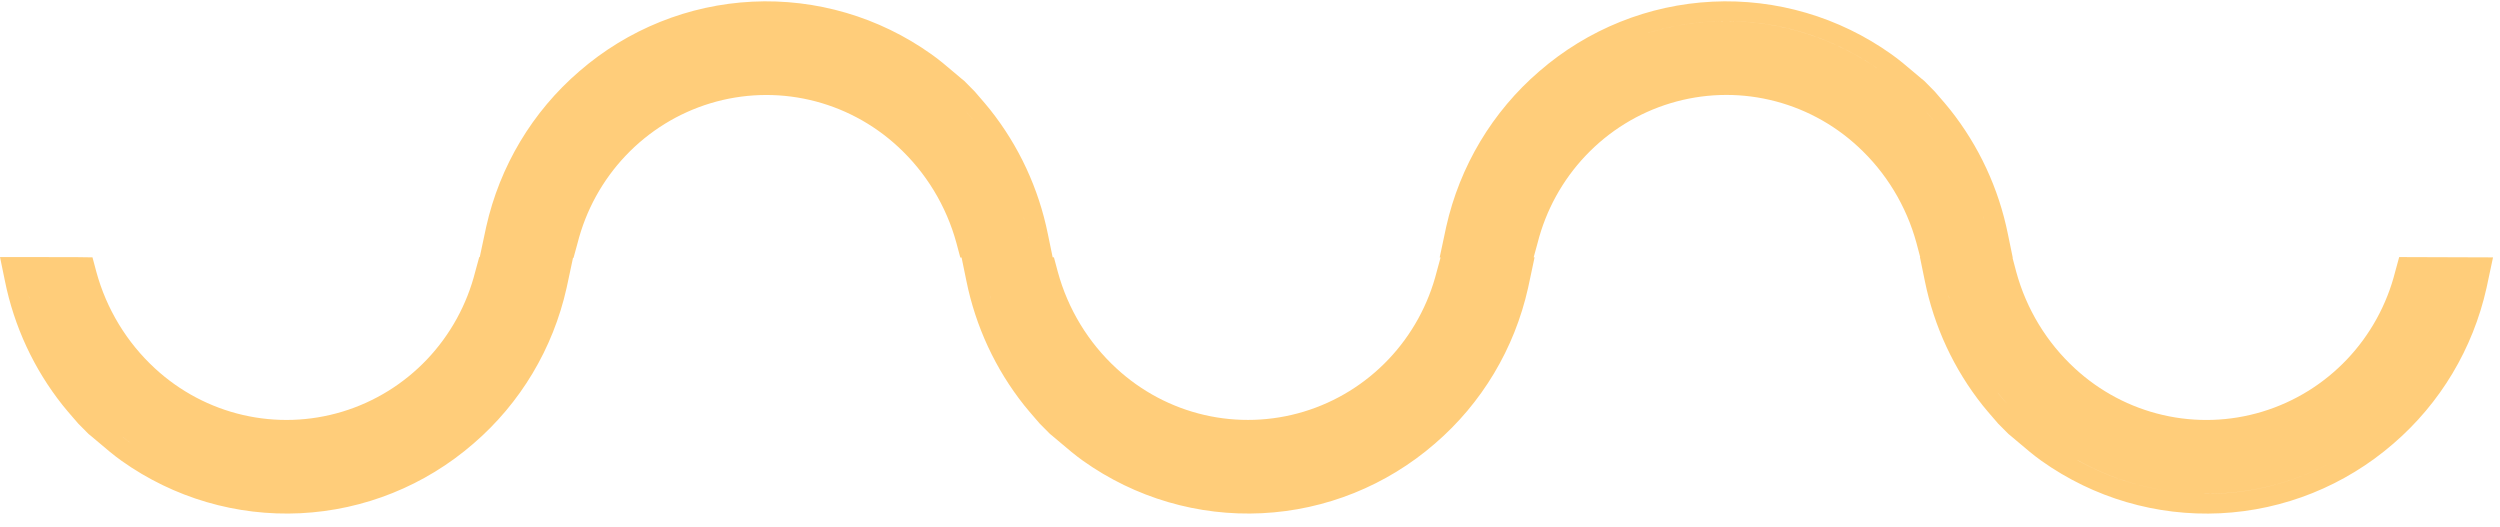 <svg width="147" height="31" viewBox="0 0 147 31" fill="none" xmlns="http://www.w3.org/2000/svg">
<path fill-rule="evenodd" clip-rule="evenodd" d="M141.072 15.116L140.838 15.973C140.349 17.911 139.372 19.689 138.001 21.132C136.631 22.575 134.914 23.635 133.017 24.208C131.121 24.782 129.11 24.849 127.181 24.403C125.251 23.958 123.469 23.015 122.007 21.667C120.346 20.14 119.149 18.168 118.554 15.981L118.337 15.159H118.351L118.063 13.758C117.523 11.081 116.357 8.573 114.664 6.442C114.468 6.195 114.247 5.942 114.047 5.711L113.793 5.416L113.764 5.382L113.143 4.753L112.98 4.622C112.837 4.503 112.68 4.369 112.514 4.229C112.114 3.889 111.662 3.503 111.209 3.185C108.14 1.002 104.439 -0.084 100.691 0.098C96.942 0.28 93.361 1.72 90.513 4.19C87.756 6.561 85.834 9.772 85.036 13.341C85.014 13.438 84.991 13.548 84.972 13.639C84.965 13.677 84.957 13.71 84.952 13.736L84.653 15.139H84.707L84.48 15.97C83.991 17.909 83.014 19.686 81.644 21.129C80.273 22.573 78.556 23.633 76.66 24.206C74.764 24.779 72.753 24.846 70.823 24.401C68.894 23.956 67.111 23.012 65.649 21.664C63.99 20.138 62.793 18.167 62.198 15.981L61.971 15.133H61.897L61.614 13.759C61.074 11.082 59.908 8.573 58.215 6.443C58.019 6.195 57.799 5.943 57.599 5.712L57.345 5.416L57.316 5.383L56.695 4.754L56.532 4.623C56.388 4.504 56.231 4.37 56.066 4.23C55.666 3.889 55.214 3.503 54.761 3.186C51.692 1.003 47.991 -0.084 44.242 0.098C40.494 0.28 36.913 1.721 34.065 4.191C31.308 6.562 29.386 9.772 28.588 13.341C28.566 13.439 28.543 13.549 28.524 13.639C28.516 13.678 28.509 13.71 28.503 13.737L28.21 15.114H28.18L27.945 15.972C27.457 17.91 26.48 19.687 25.109 21.131C23.739 22.574 22.022 23.634 20.126 24.207C18.23 24.78 16.219 24.848 14.289 24.402C12.36 23.957 10.577 23.014 9.115 21.665C7.456 20.138 6.259 18.167 5.664 15.981L5.438 15.133L4.568 15.121C4.254 15.118 3.937 15.118 3.629 15.118H3.314L0 15.114L0.289 16.517C0.829 19.194 1.995 21.703 3.688 23.833C3.884 24.078 4.105 24.333 4.304 24.564C4.395 24.669 4.481 24.767 4.559 24.857L4.587 24.893L5.209 25.52L5.372 25.651V25.653C5.516 25.77 5.672 25.903 5.838 26.044C6.238 26.387 6.69 26.77 7.143 27.092C10.212 29.275 13.913 30.36 17.662 30.178C21.41 29.995 24.991 28.555 27.838 26.084C30.596 23.713 32.518 20.501 33.315 16.931C33.338 16.834 33.361 16.724 33.379 16.634L33.4 16.536L33.693 15.162H33.723L33.957 14.307C34.446 12.368 35.423 10.591 36.794 9.148C38.164 7.705 39.881 6.645 41.777 6.071C43.674 5.498 45.685 5.431 47.614 5.876C49.544 6.322 51.326 7.265 52.788 8.613C54.447 10.139 55.644 12.109 56.24 14.295L56.466 15.143H56.541L56.824 16.517C57.365 19.194 58.53 21.702 60.222 23.832C60.419 24.078 60.639 24.333 60.839 24.564C60.929 24.668 61.016 24.766 61.093 24.857L61.122 24.893L61.743 25.519L61.906 25.65V25.653C62.05 25.769 62.206 25.903 62.372 26.044C62.772 26.386 63.224 26.77 63.677 27.091C66.746 29.274 70.448 30.36 74.196 30.177C77.945 29.995 81.526 28.554 84.373 26.084C87.131 23.713 89.053 20.501 89.85 16.931C89.873 16.833 89.896 16.724 89.914 16.633C89.922 16.597 89.928 16.564 89.935 16.535L90.233 15.132H90.179L90.406 14.303C90.895 12.365 91.872 10.588 93.243 9.145C94.613 7.701 96.33 6.641 98.227 6.068C100.123 5.495 102.134 5.427 104.063 5.873C105.993 6.318 107.775 7.261 109.237 8.61C110.897 10.135 112.094 12.106 112.689 14.291L112.907 15.116H112.892L113.18 16.519C113.721 19.196 114.886 21.704 116.579 23.835C116.775 24.08 116.996 24.335 117.196 24.566C117.286 24.671 117.372 24.768 117.45 24.859L117.478 24.895L118.1 25.521L118.263 25.652V25.655C118.407 25.771 118.563 25.905 118.729 26.046C119.129 26.389 119.581 26.772 120.034 27.094C123.103 29.276 126.805 30.362 130.553 30.18C134.302 29.997 137.883 28.556 140.73 26.086C143.488 23.714 145.41 20.503 146.207 16.933C146.229 16.835 146.252 16.726 146.271 16.635L146.291 16.538L146.59 15.134L141.072 15.116ZM1.702 17.443C1.693 17.413 1.686 17.384 1.678 17.354C1.698 17.426 1.718 17.499 1.739 17.57C1.724 17.528 1.711 17.485 1.699 17.443H1.702ZM5.15 23.773C4.96 23.553 4.77 23.333 4.588 23.106C4.769 23.332 4.96 23.553 5.15 23.773ZM7.209 25.684C7.015 25.526 6.823 25.363 6.632 25.2C6.824 25.365 7.013 25.526 7.209 25.684C7.404 25.843 7.601 25.997 7.807 26.141C7.598 25.997 7.401 25.843 7.206 25.684H7.209ZM60.49 13.998C60.486 13.977 60.48 13.956 60.476 13.935C60.476 13.956 60.483 13.977 60.487 13.998H60.49ZM60.208 12.833C60.219 12.872 60.228 12.912 60.238 12.951C60.212 12.853 60.184 12.756 60.157 12.659C60.171 12.717 60.189 12.775 60.204 12.833H60.208ZM56.758 6.506C56.949 6.726 57.139 6.946 57.321 7.173C57.14 6.944 56.949 6.725 56.758 6.506ZM58.235 17.443C58.227 17.413 58.22 17.384 58.212 17.355C58.231 17.426 58.251 17.497 58.271 17.567C58.257 17.526 58.246 17.484 58.232 17.443L58.235 17.443ZM101.529 1.241C99.948 1.238 98.376 1.477 96.866 1.949C99.161 1.232 101.588 1.056 103.961 1.436C106.333 1.815 108.588 2.74 110.552 4.138C107.909 2.259 104.757 1.248 101.526 1.241L101.529 1.241ZM116.655 12.833C116.666 12.868 116.674 12.904 116.683 12.939C116.659 12.851 116.635 12.764 116.61 12.676C116.622 12.729 116.638 12.781 116.651 12.833L116.655 12.833ZM113.769 7.172C113.588 6.944 113.397 6.724 113.206 6.506C113.394 6.725 113.586 6.944 113.769 7.172ZM114.591 17.443C114.583 17.413 114.576 17.382 114.568 17.352C114.588 17.426 114.608 17.499 114.63 17.572C114.614 17.529 114.601 17.487 114.589 17.443L114.591 17.443ZM117.477 23.103C117.659 23.329 117.85 23.551 118.041 23.77C117.847 23.553 117.656 23.332 117.475 23.106L117.477 23.103ZM122.159 27.06C124.019 28.096 126.068 28.74 128.181 28.954C126.067 28.741 124.018 28.098 122.156 27.063L122.159 27.06ZM129.621 29.033C132.401 29.057 135.137 28.334 137.549 26.938C135.137 28.336 132.399 29.06 129.618 29.036L129.621 29.033Z" fill="#FFCD7A"/>
</svg>
